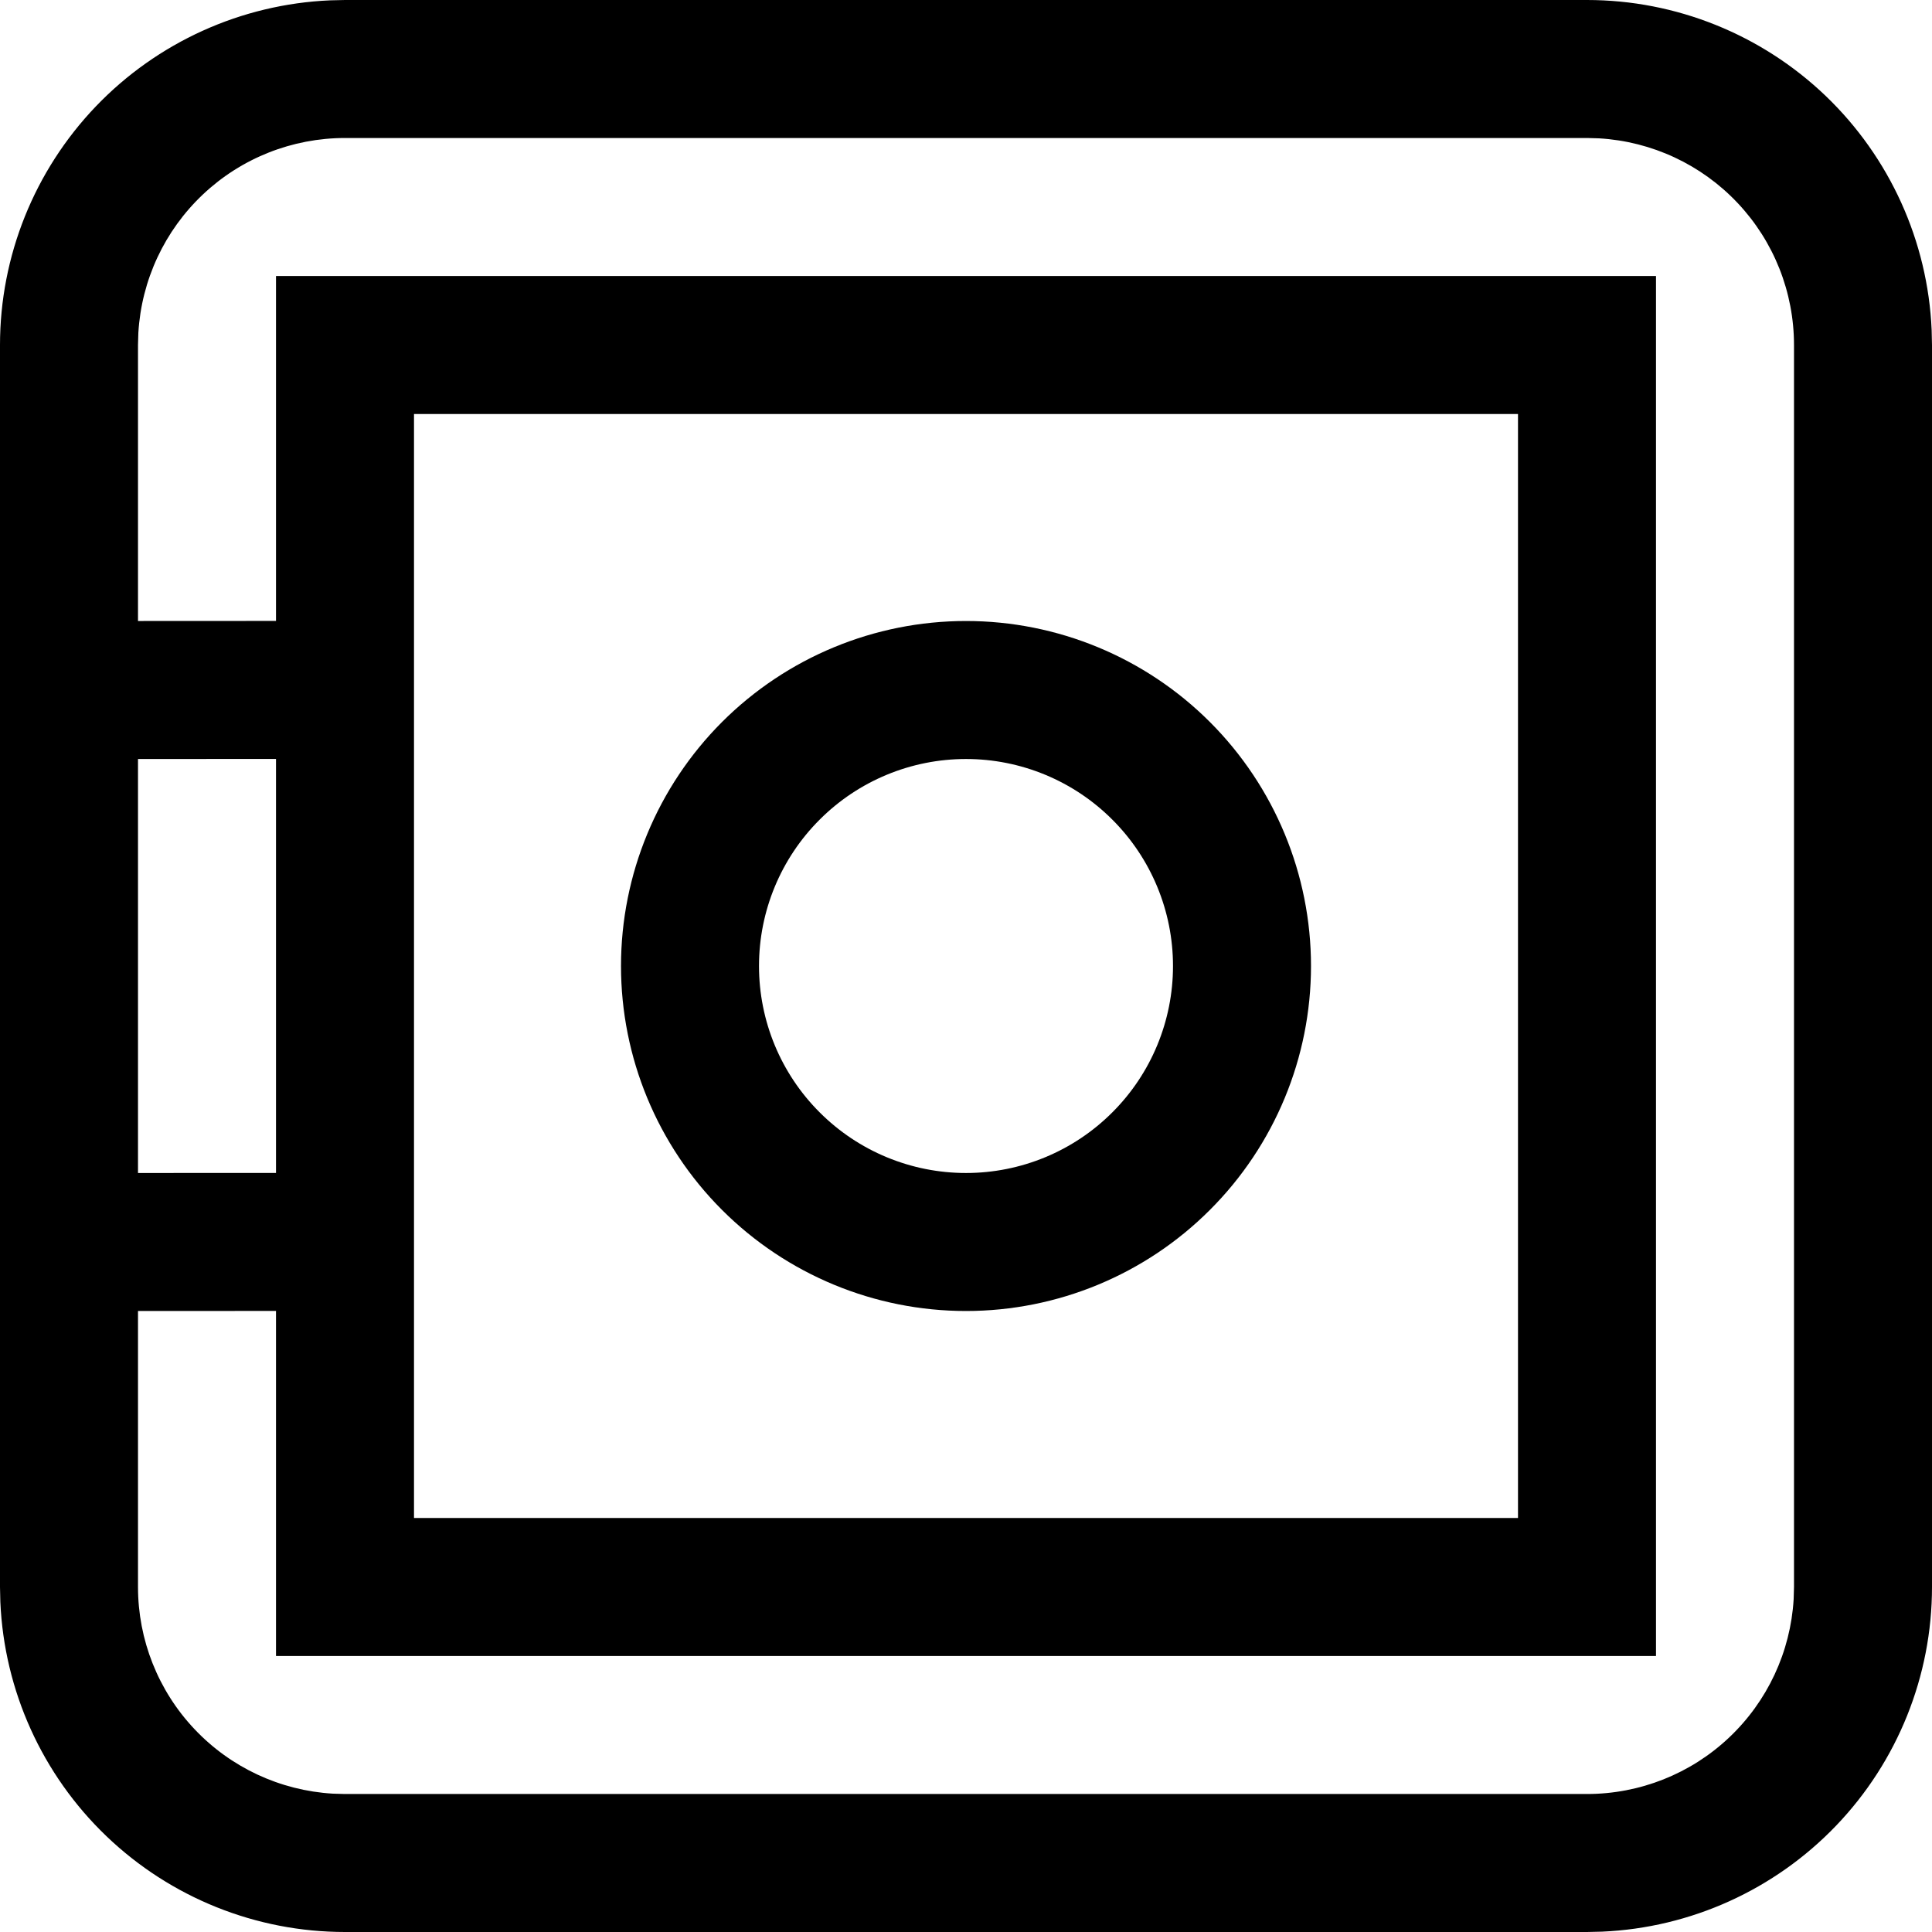 <svg viewBox="0 0 28 28" fill="none" xmlns="http://www.w3.org/2000/svg">
<path d="M23 0C24.288 7.44425e-05 25.527 0.498 26.458 1.389C27.388 2.28 27.939 3.496 27.995 4.783L28 5V23C28 24.288 27.503 25.527 26.611 26.458C25.72 27.388 24.504 27.939 23.217 27.995L23 28H5C3.712 28 2.473 27.503 1.542 26.611C0.612 25.72 0.061 24.504 0.005 23.217L0 23V5C7.44425e-05 3.712 0.498 2.473 1.389 1.542C2.28 0.612 3.496 0.061 4.783 0.005L5 0H23ZM23 2H5C4.235 2 3.498 2.292 2.942 2.817C2.385 3.342 2.05 4.06 2.005 4.824L2 5V9L4 8.999V4H24V24H4V18.999L2 19V23C2 23.765 2.292 24.502 2.817 25.058C3.342 25.615 4.06 25.95 4.824 25.995L5 26H23C23.765 26 24.502 25.708 25.058 25.183C25.615 24.658 25.95 23.94 25.995 23.176L26 23V5C26 4.235 25.708 3.498 25.183 2.942C24.658 2.385 23.94 2.05 23.176 2.005L23 2ZM22 6H6V22H22V6ZM14 9C15.326 9 16.598 9.527 17.535 10.464C18.473 11.402 19 12.674 19 14C19 15.326 18.473 16.598 17.535 17.535C16.598 18.473 15.326 19 14 19C12.674 19 11.402 18.473 10.464 17.535C9.527 16.598 9 15.326 9 14C9 12.674 9.527 11.402 10.464 10.464C11.402 9.527 12.674 9 14 9V9ZM14 11C13.204 11 12.441 11.316 11.879 11.879C11.316 12.441 11 13.204 11 14C11 14.796 11.316 15.559 11.879 16.121C12.441 16.684 13.204 17 14 17C14.796 17 15.559 16.684 16.121 16.121C16.684 15.559 17 14.796 17 14C17 13.204 16.684 12.441 16.121 11.879C15.559 11.316 14.796 11 14 11ZM4 10.999L2 11V17L4 16.999V10.999Z" fill="black"/>
</svg>
